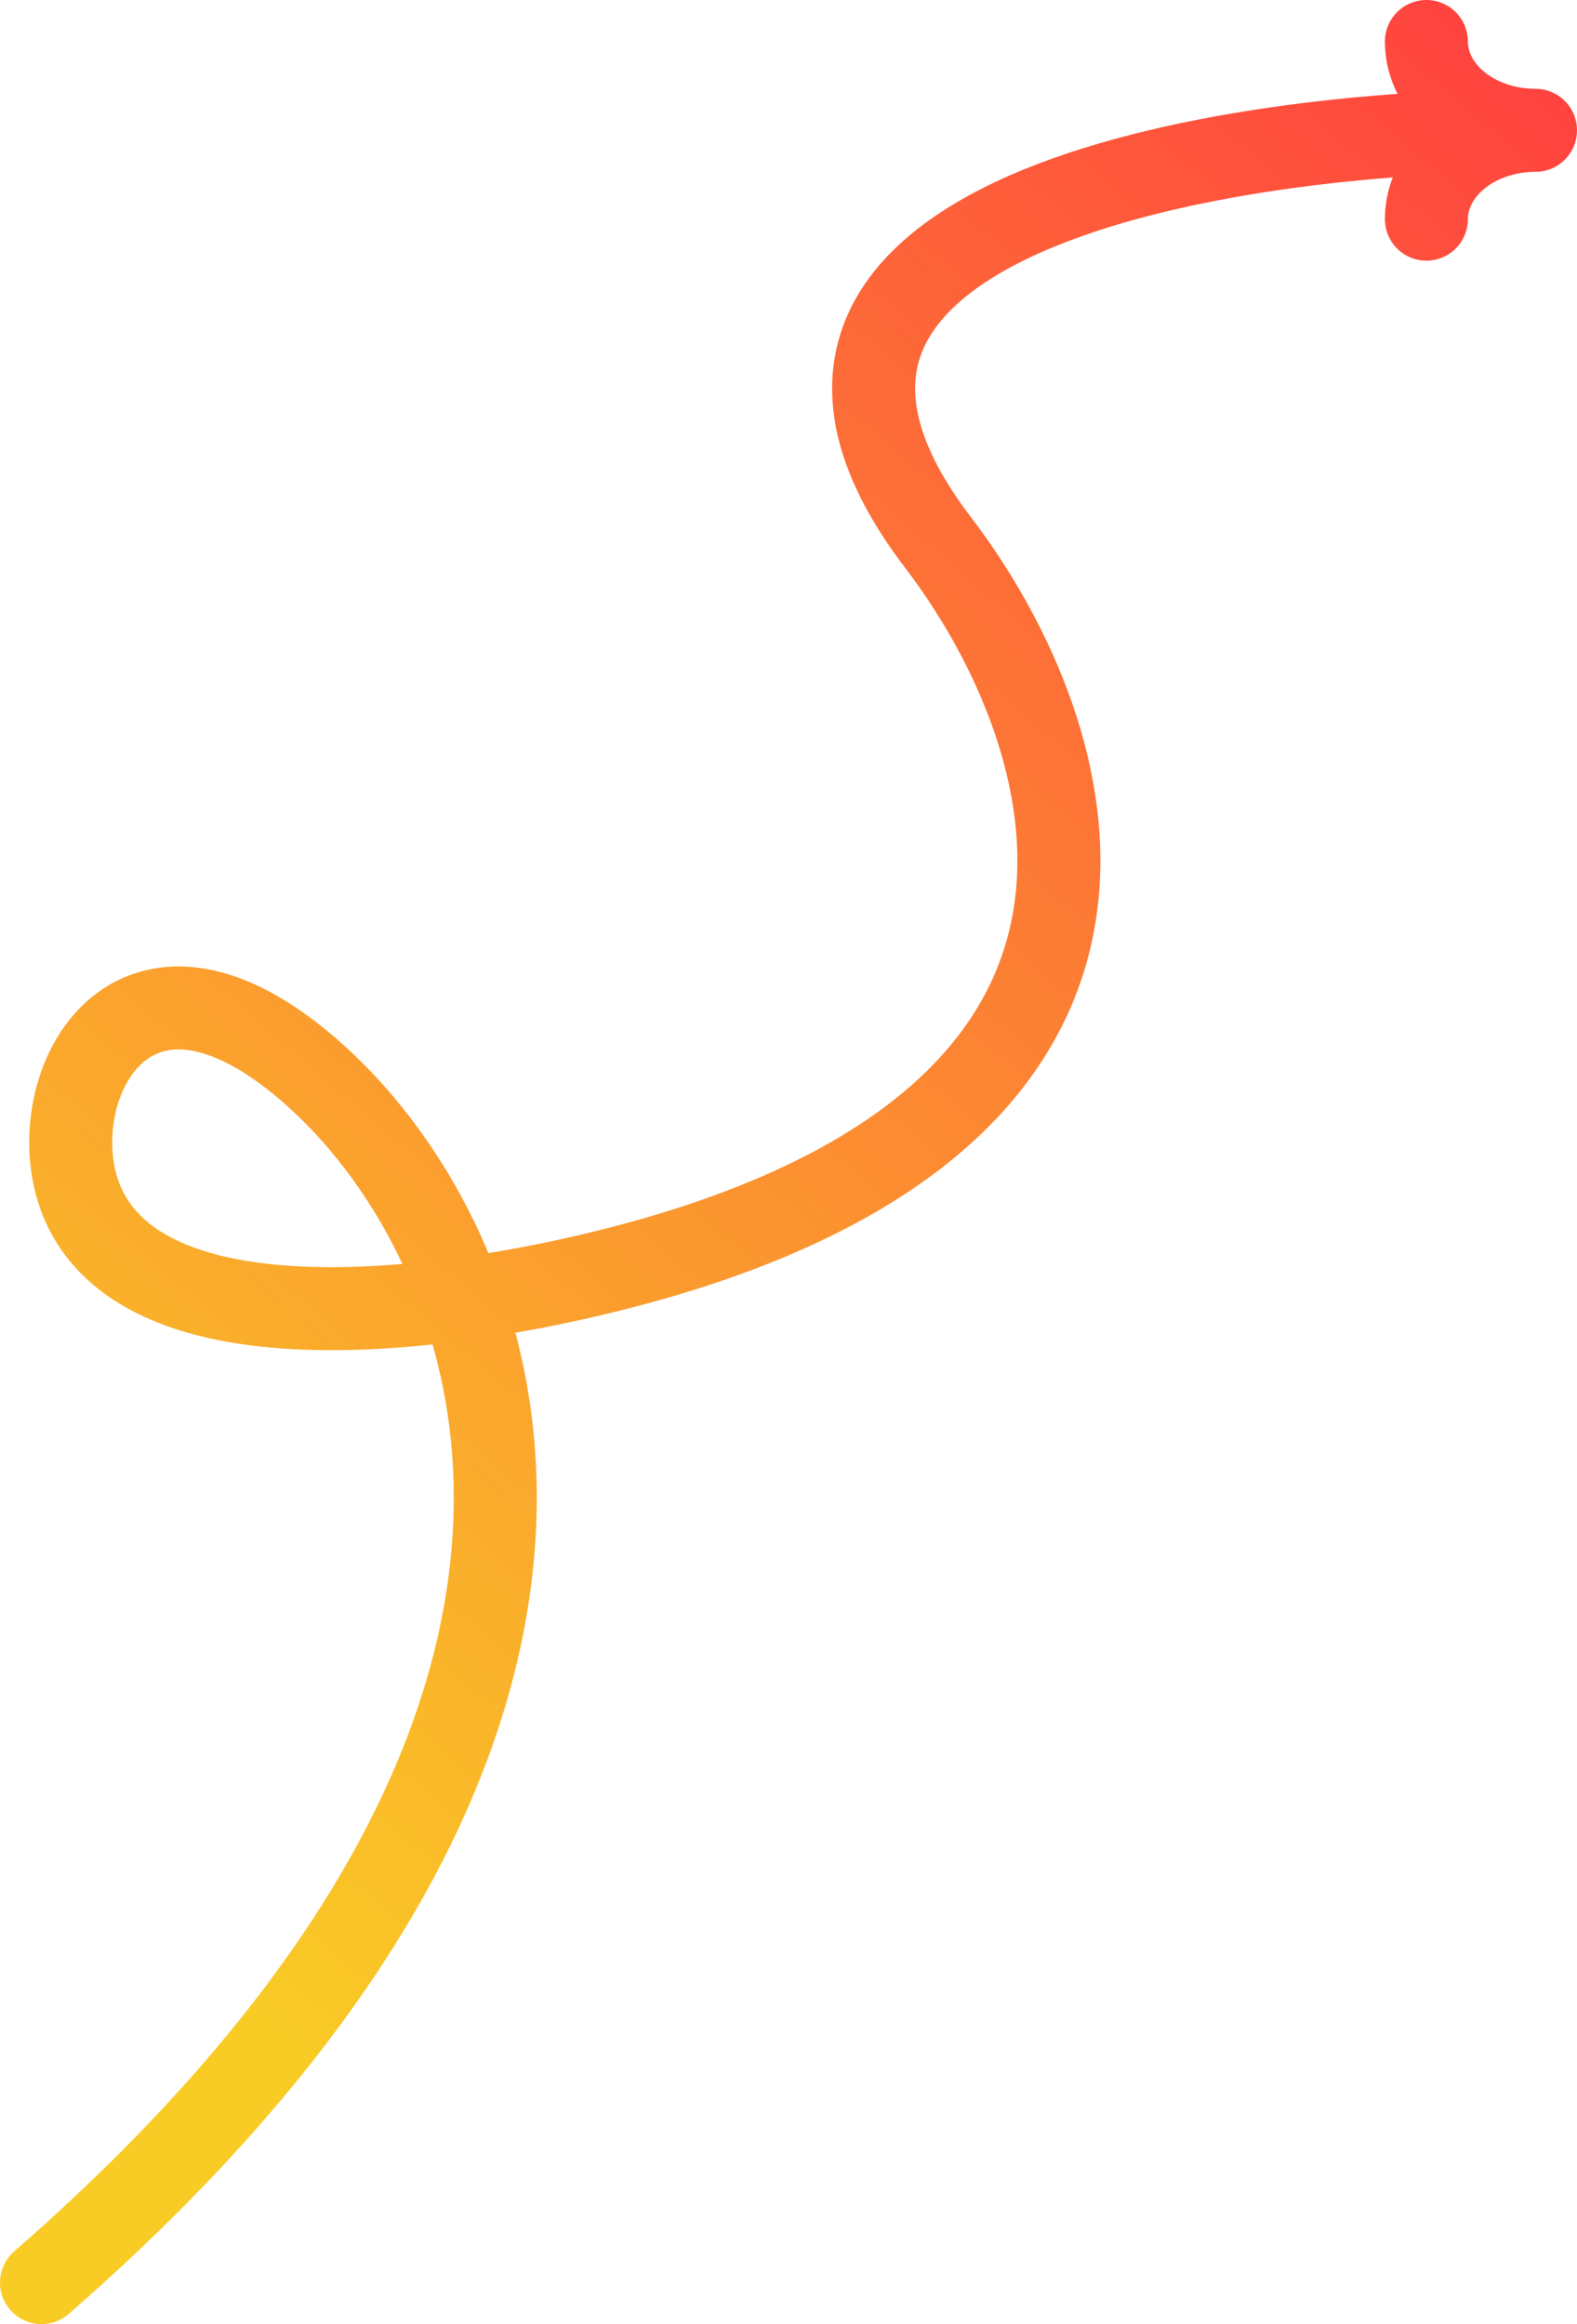 <svg width="38" height="56" viewBox="0 0 38 56" fill="none" xmlns="http://www.w3.org/2000/svg">
<path d="M34.371 1C34.371 1.568 34.648 2.112 35.141 2.513C35.634 2.915 36.303 3.14 37 3.14M37 3.14C36.655 3.14 36.313 3.196 35.994 3.303C35.675 3.411 35.385 3.569 35.141 3.767C34.897 3.966 34.703 4.202 34.571 4.462C34.439 4.721 34.371 5 34.371 5.281M37 3.14C29.383 3.14 16.602 5.212 22.608 13.078C25.893 17.38 28.991 26.199 16.387 30.137C12.41 31.38 3.978 32.925 2.071 29.162C0.776 26.609 2.972 21.689 7.669 25.977C12.147 30.067 16.733 41.278 1 55" stroke="url(#paint0_linear_1_182)" stroke-width="2" stroke-linecap="round" stroke-linejoin="round"/>
<defs>
<linearGradient id="paint0_linear_1_182" x1="-6.939" y1="37.678" x2="30.289" y2="-5.663" gradientUnits="userSpaceOnUse">
<stop stop-color="#F9CC25"/>
<stop offset="1" stop-color="#FF4040"/>
</linearGradient>
</defs>
</svg>
